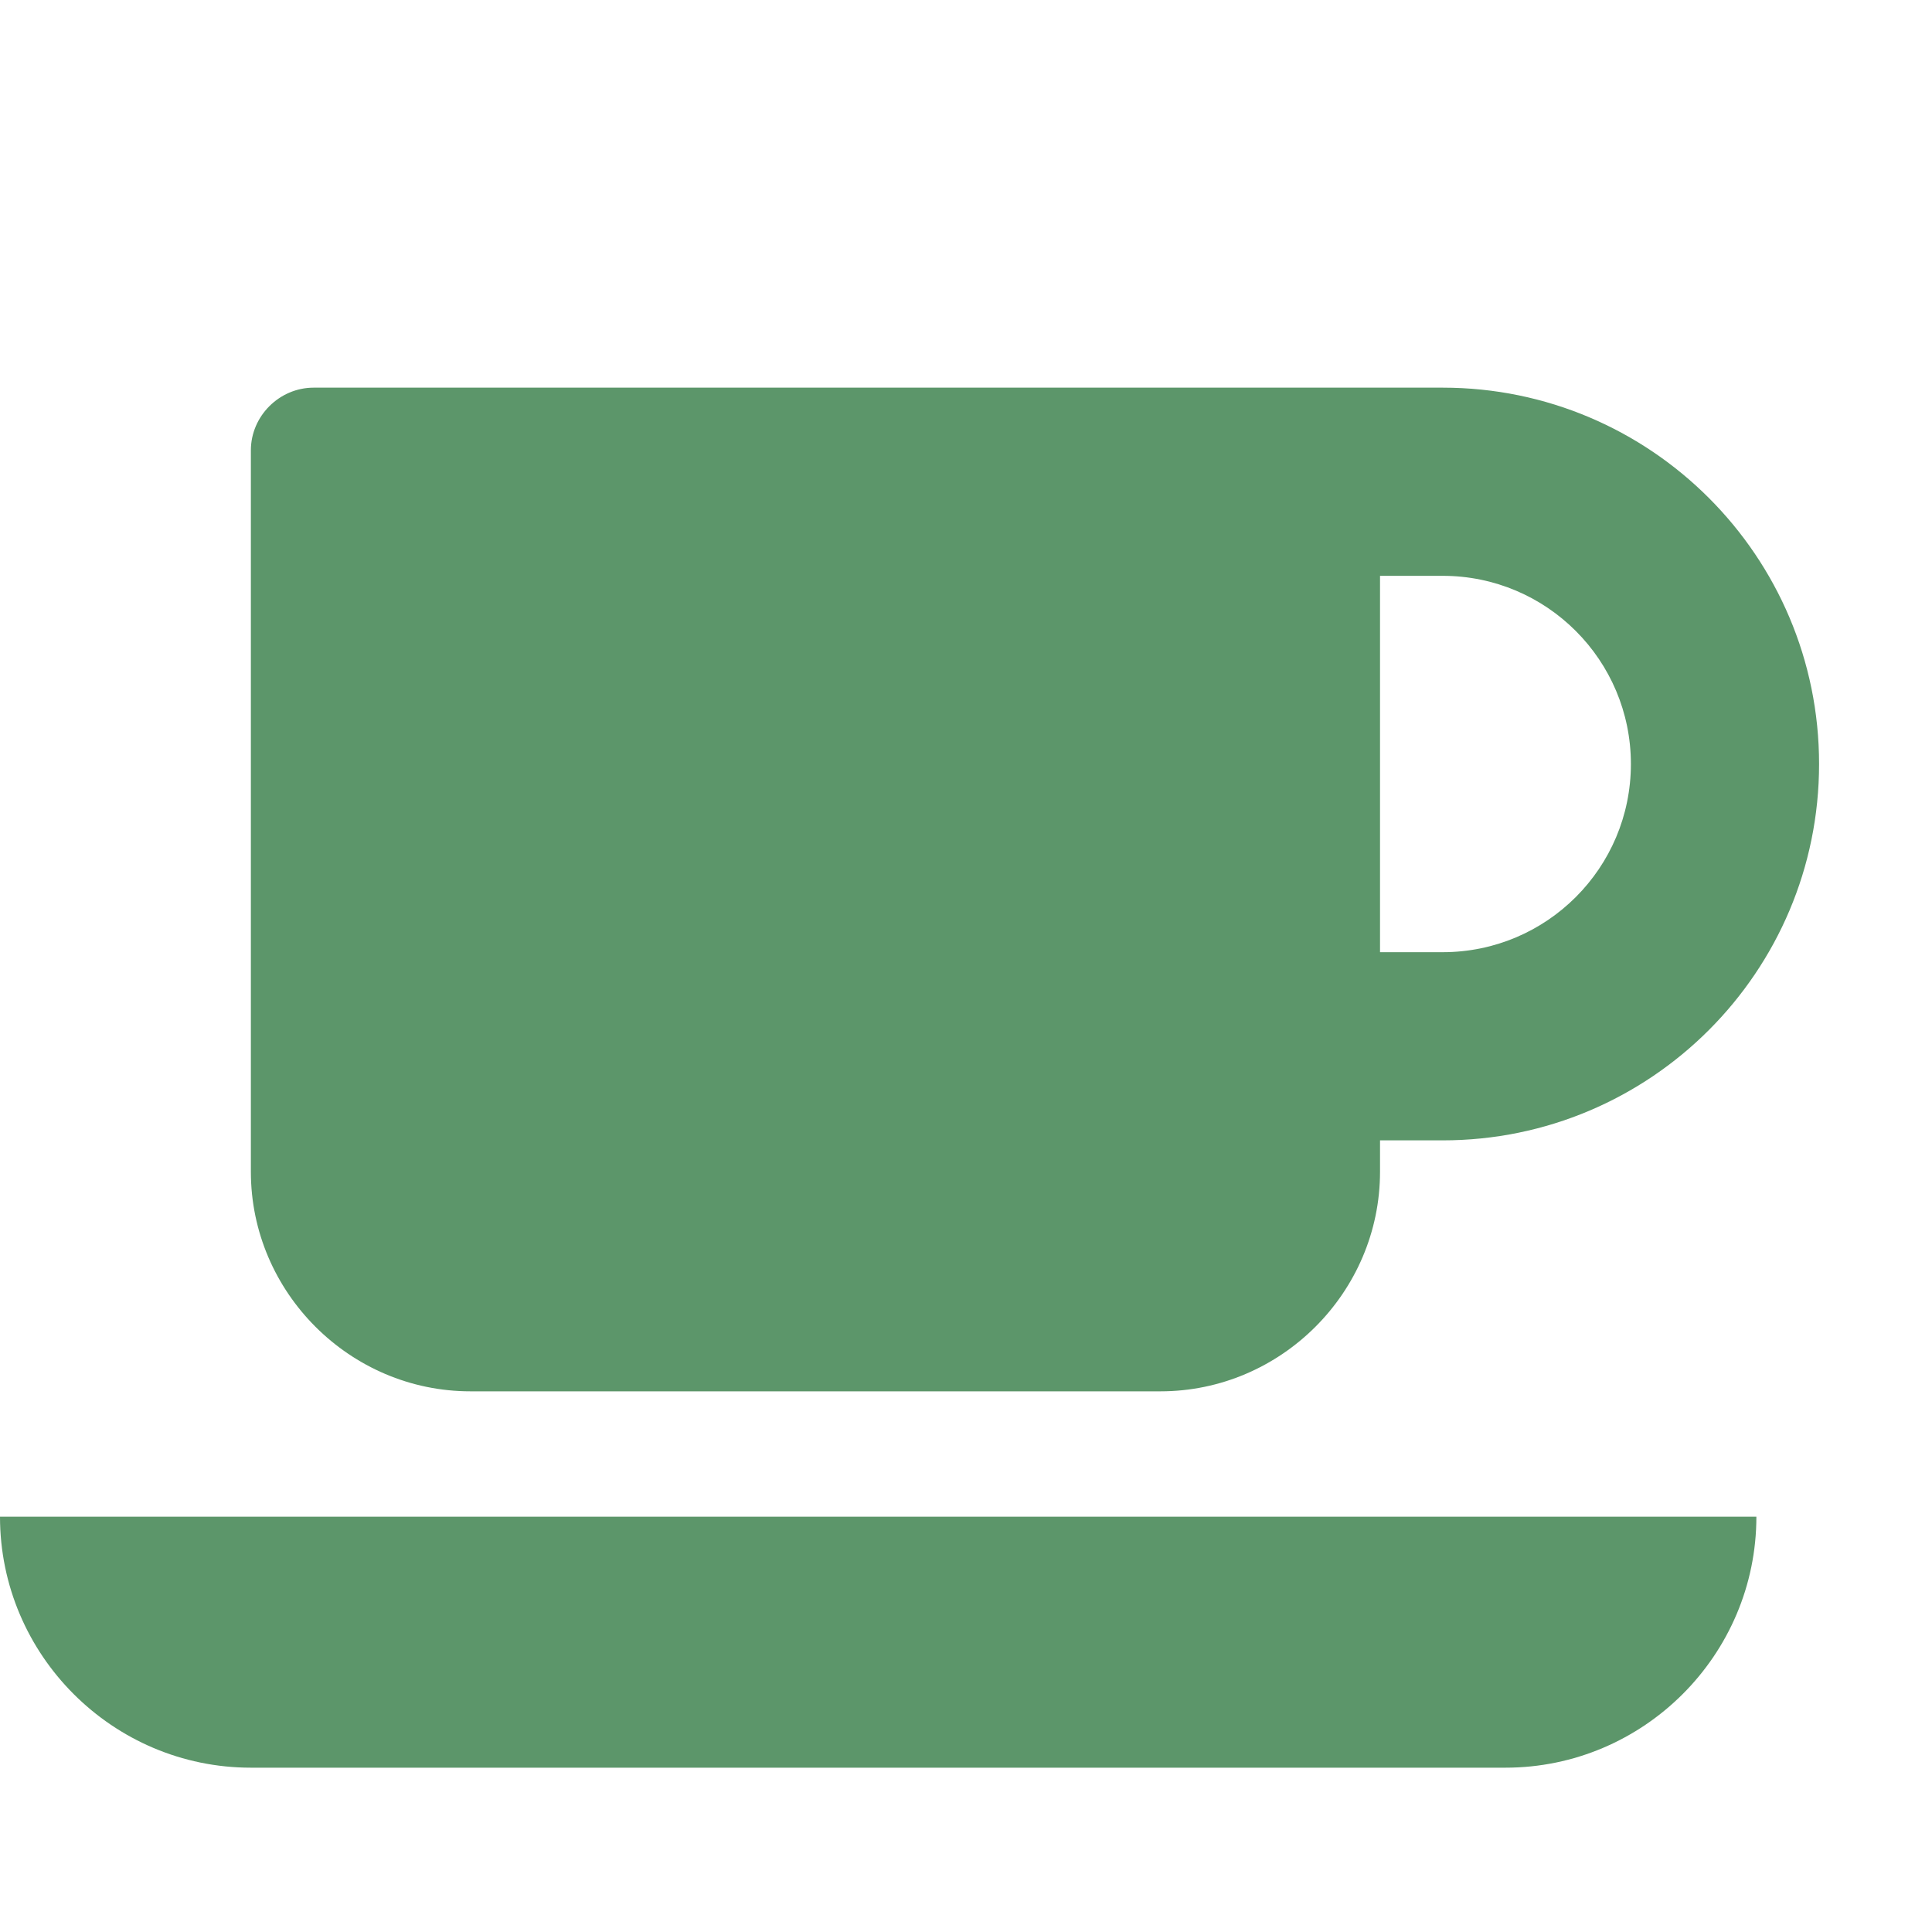 <?xml version="1.0" encoding="UTF-8"?>
<svg width="20px" height="20px" viewBox="0 0 20 20" version="1.1" xmlns="http://www.w3.org/2000/svg" xmlns:xlink="http://www.w3.org/1999/xlink">
    <!-- Generator: Sketch 57.1 (83088) - https://sketch.com -->
    <title>ico/bar</title>
    <desc>Created with Sketch.</desc>
    <g id="ico/bar" stroke="none" stroke-width="1" fill="none" fill-rule="evenodd">
        <path d="M16.883,7.909 C16.883,6.834 16.011,5.961 14.935,5.961 L14.286,5.961 L14.286,9.857 L14.935,9.857 C16.011,9.857 16.883,8.985 16.883,7.909 Z M0,15.701 L18.182,15.701 C18.182,17.132 17.015,18.299 15.584,18.299 L2.597,18.299 C1.167,18.299 0,17.132 0,15.701 Z M18.831,7.909 C18.831,10.06 17.086,11.805 14.935,11.805 L14.286,11.805 L14.286,12.13 C14.286,13.378 13.261,14.403 12.013,14.403 L4.87,14.403 C3.622,14.403 2.597,13.378 2.597,12.13 L2.597,4.662 C2.597,4.307 2.892,4.013 3.247,4.013 L14.935,4.013 C17.086,4.013 18.831,5.758 18.831,7.909 Z" id="" fill="#5C966A" fill-rule="nonzero"></path>
    </g>
</svg>